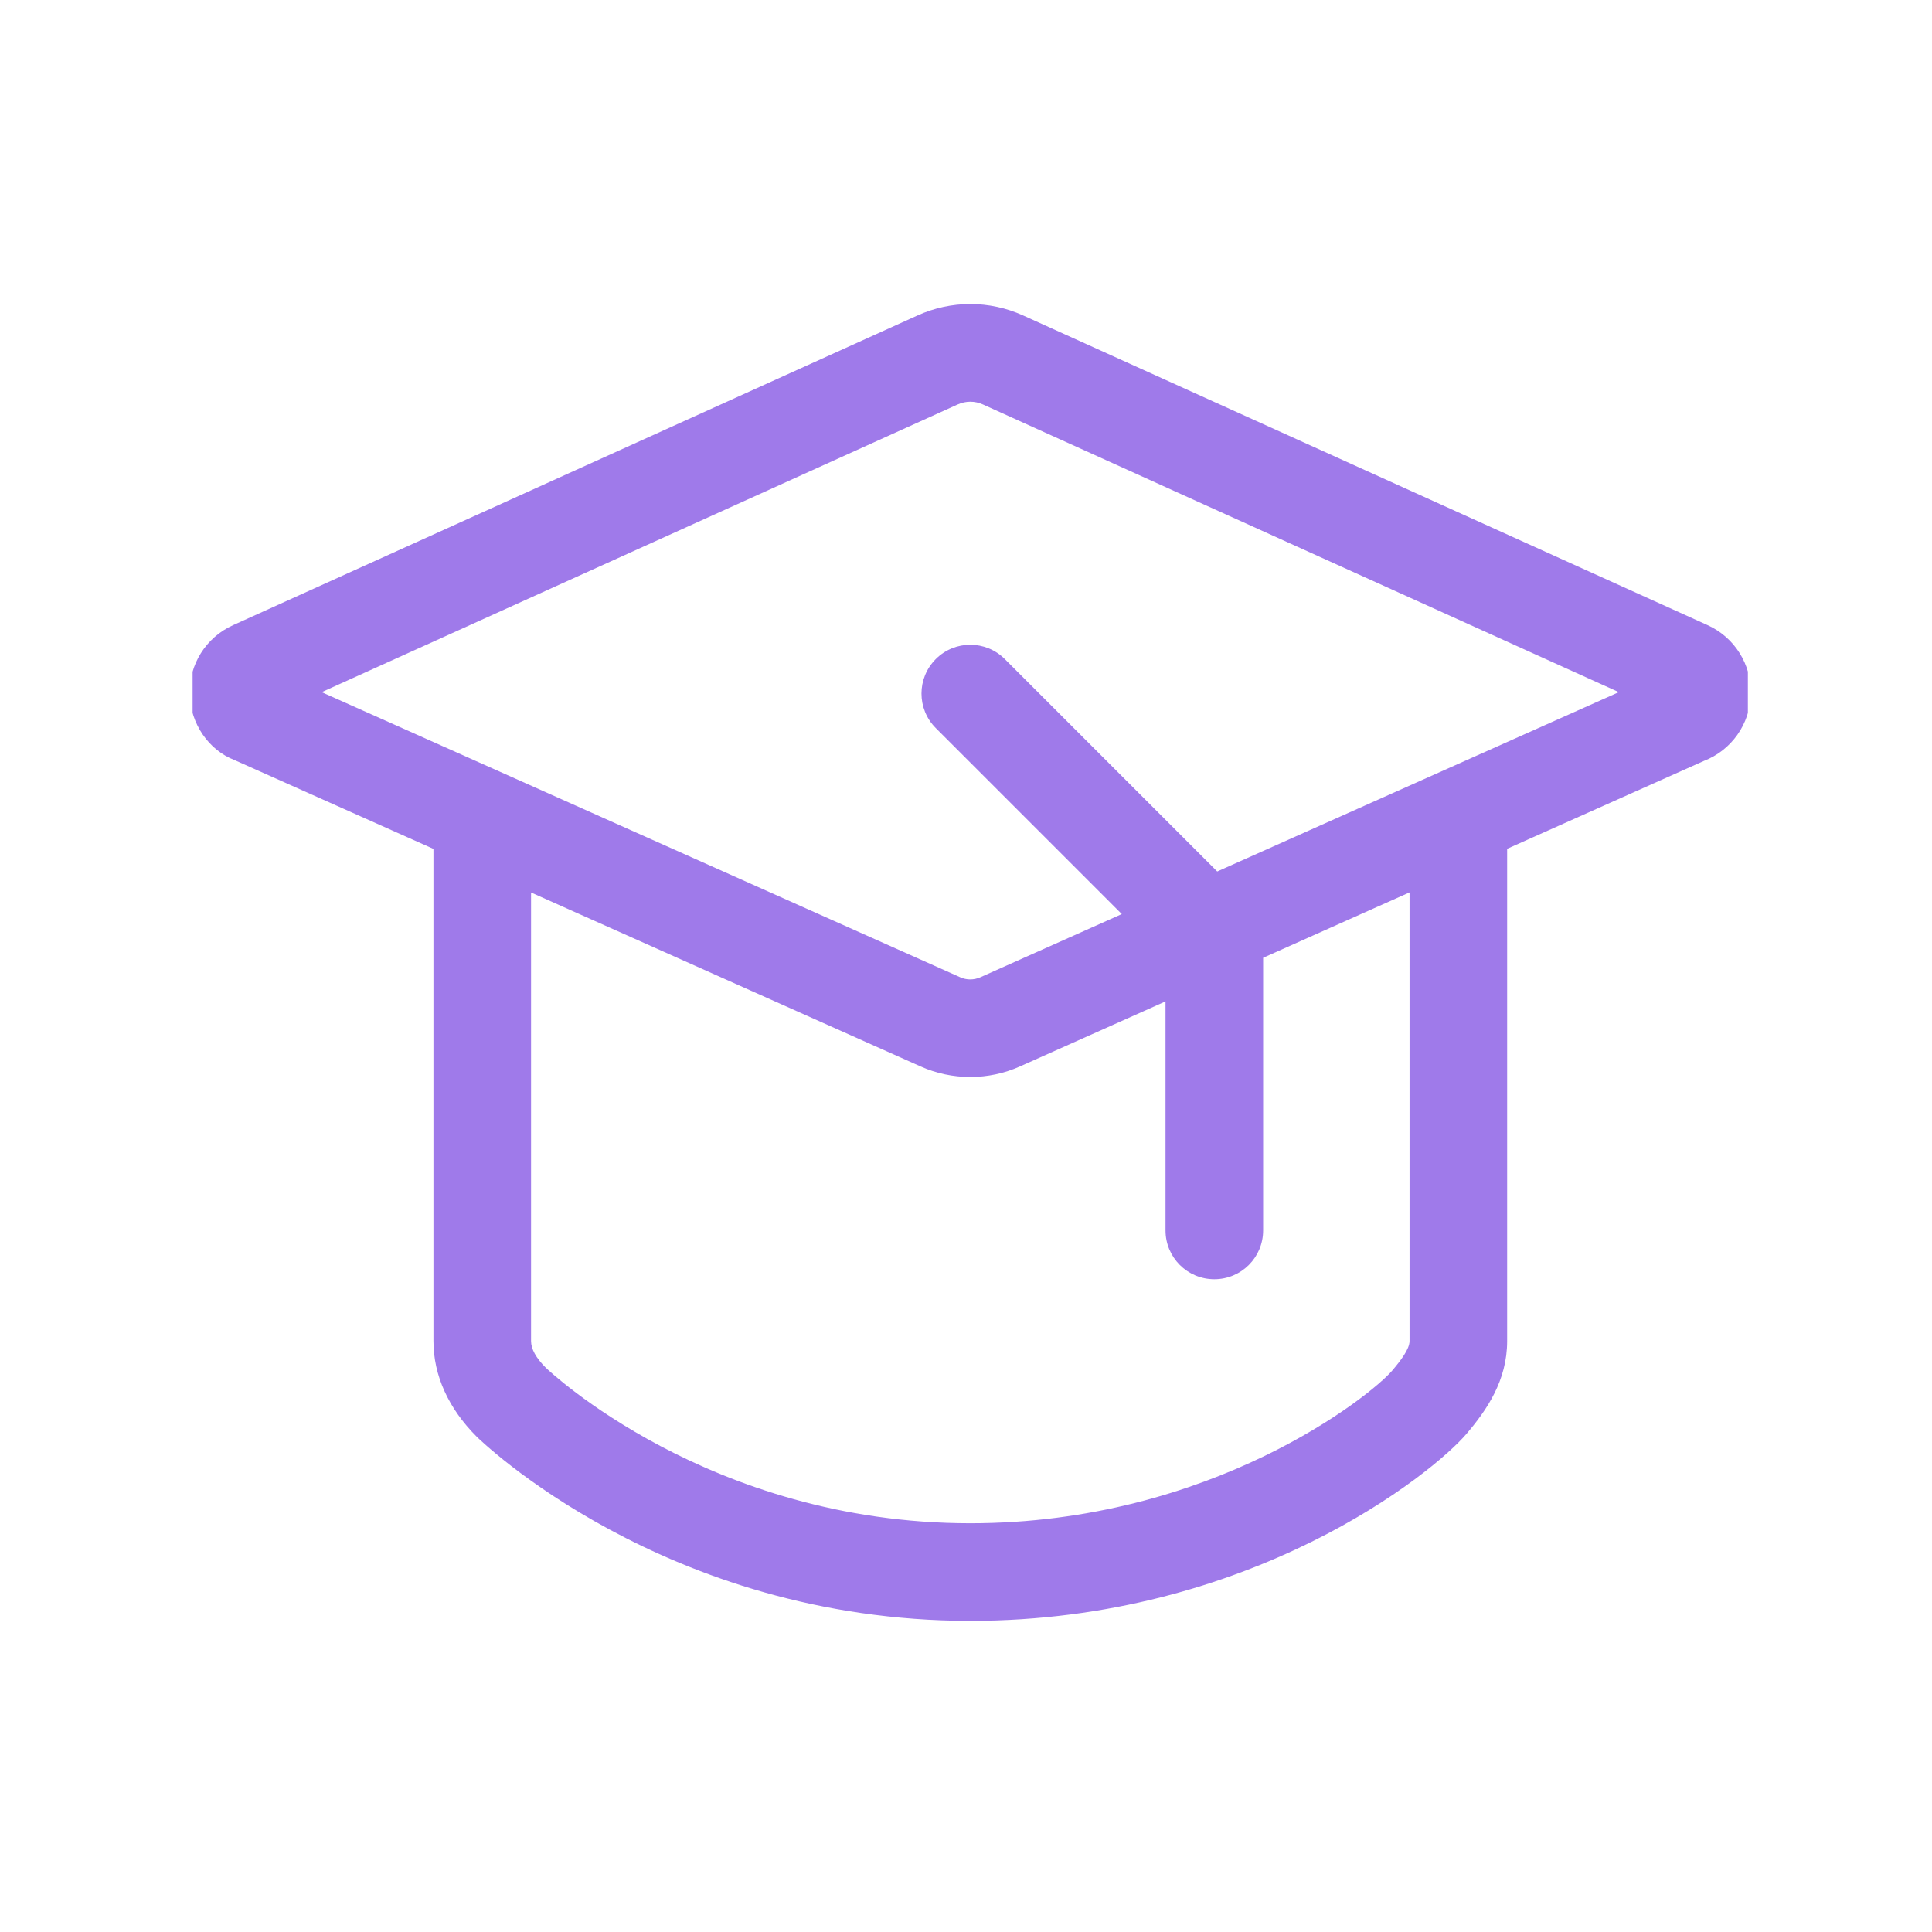 <svg xmlns="http://www.w3.org/2000/svg" version="1.1" xmlns:xlink="http://www.w3.org/1999/xlink" xmlns:svgjs="http://svgjs.dev/svgjs" width="128" height="128" viewBox="0 0 128 128"><g transform="matrix(0.805,0,0,0.805,12.761,19.893)"><svg viewBox="0 0 95 81" data-background-color="#ffffff" preserveAspectRatio="xMidYMid meet" height="109" width="128" xmlns="http://www.w3.org/2000/svg" xmlns:xlink="http://www.w3.org/1999/xlink"><g id="tight-bounds" transform="matrix(1,0,0,1,-0.24,0.232)"><svg viewBox="0 0 95.481 80.536" height="80.536" width="95.481"><g><svg viewBox="0 0 95.481 80.536" height="80.536" width="95.481"><g><svg viewBox="0 0 95.481 80.536" height="80.536" width="95.481"><g><svg viewBox="0 0 95.481 80.536" height="80.536" width="95.481"><g><svg viewBox="0 0 95.481 80.536" height="80.536" width="95.481"><g><svg viewBox="0 0 95.481 80.536" height="80.536" width="95.481"><g><svg xmlns="http://www.w3.org/2000/svg" viewBox="0.005 0.019 31.988 26.981" enable-background="new 0 0 32 32" x="0" y="0" height="80.536" width="95.481" class="icon-icon-0" data-fill-palette-color="accent" id="icon-0"><g fill="#9F7AEA" data-fill-palette-color="accent"><path d="M16 15.856c-0.348 0-0.697-0.072-1.021-0.217l-14.056-6.277c-0.523-0.201-0.901-0.738-0.917-1.347-0.017-0.609 0.331-1.165 0.887-1.416l14.027-6.347c0.687-0.311 1.474-0.311 2.161 0l14.024 6.345c0.556 0.251 0.904 0.808 0.888 1.418-0.017 0.609-0.396 1.146-0.964 1.366l-14.008 6.257c-0.324 0.146-0.673 0.218-1.021 0.218z m-13.29-7.885l13.084 5.842c0.131 0.059 0.28 0.058 0.411 0l13.083-5.842-13.032-5.896c-0.163-0.074-0.35-0.073-0.511 0h-0.001l-13.034 5.896zM16 27c-6.27 0-10.075-3.736-10.113-3.773-0.58-0.58-0.887-1.257-0.887-1.96v-10.267c0-0.552 0.448-1 1-1s1 0.448 1 1v10.267c0 0.162 0.101 0.346 0.301 0.545 0.032 0.033 3.336 3.188 8.699 3.188 4.946 0 8.207-2.613 8.645-3.128 0.175-0.207 0.355-0.44 0.355-0.605v-10.267c0-0.552 0.447-1 1-1s1 0.448 1 1v10.267c0 0.812-0.421 1.417-0.832 1.9-0.688 0.81-4.429 3.833-10.168 3.833zM21 20c-0.553 0-1-0.447-1-1v-5.586l-4.707-4.707c-0.391-0.391-0.391-1.023 0-1.414s1.023-0.391 1.414 0l5 5c0.188 0.187 0.293 0.442 0.293 0.707v6c0 0.553-0.447 1-1 1z" fill="#9F7AEA" data-fill-palette-color="accent"></path></g></svg></g></svg></g></svg></g></svg></g></svg></g></svg></g><defs></defs></svg><rect width="95.481" height="80.536" fill="none" stroke="none" visibility="hidden"></rect></g></svg></g></svg>